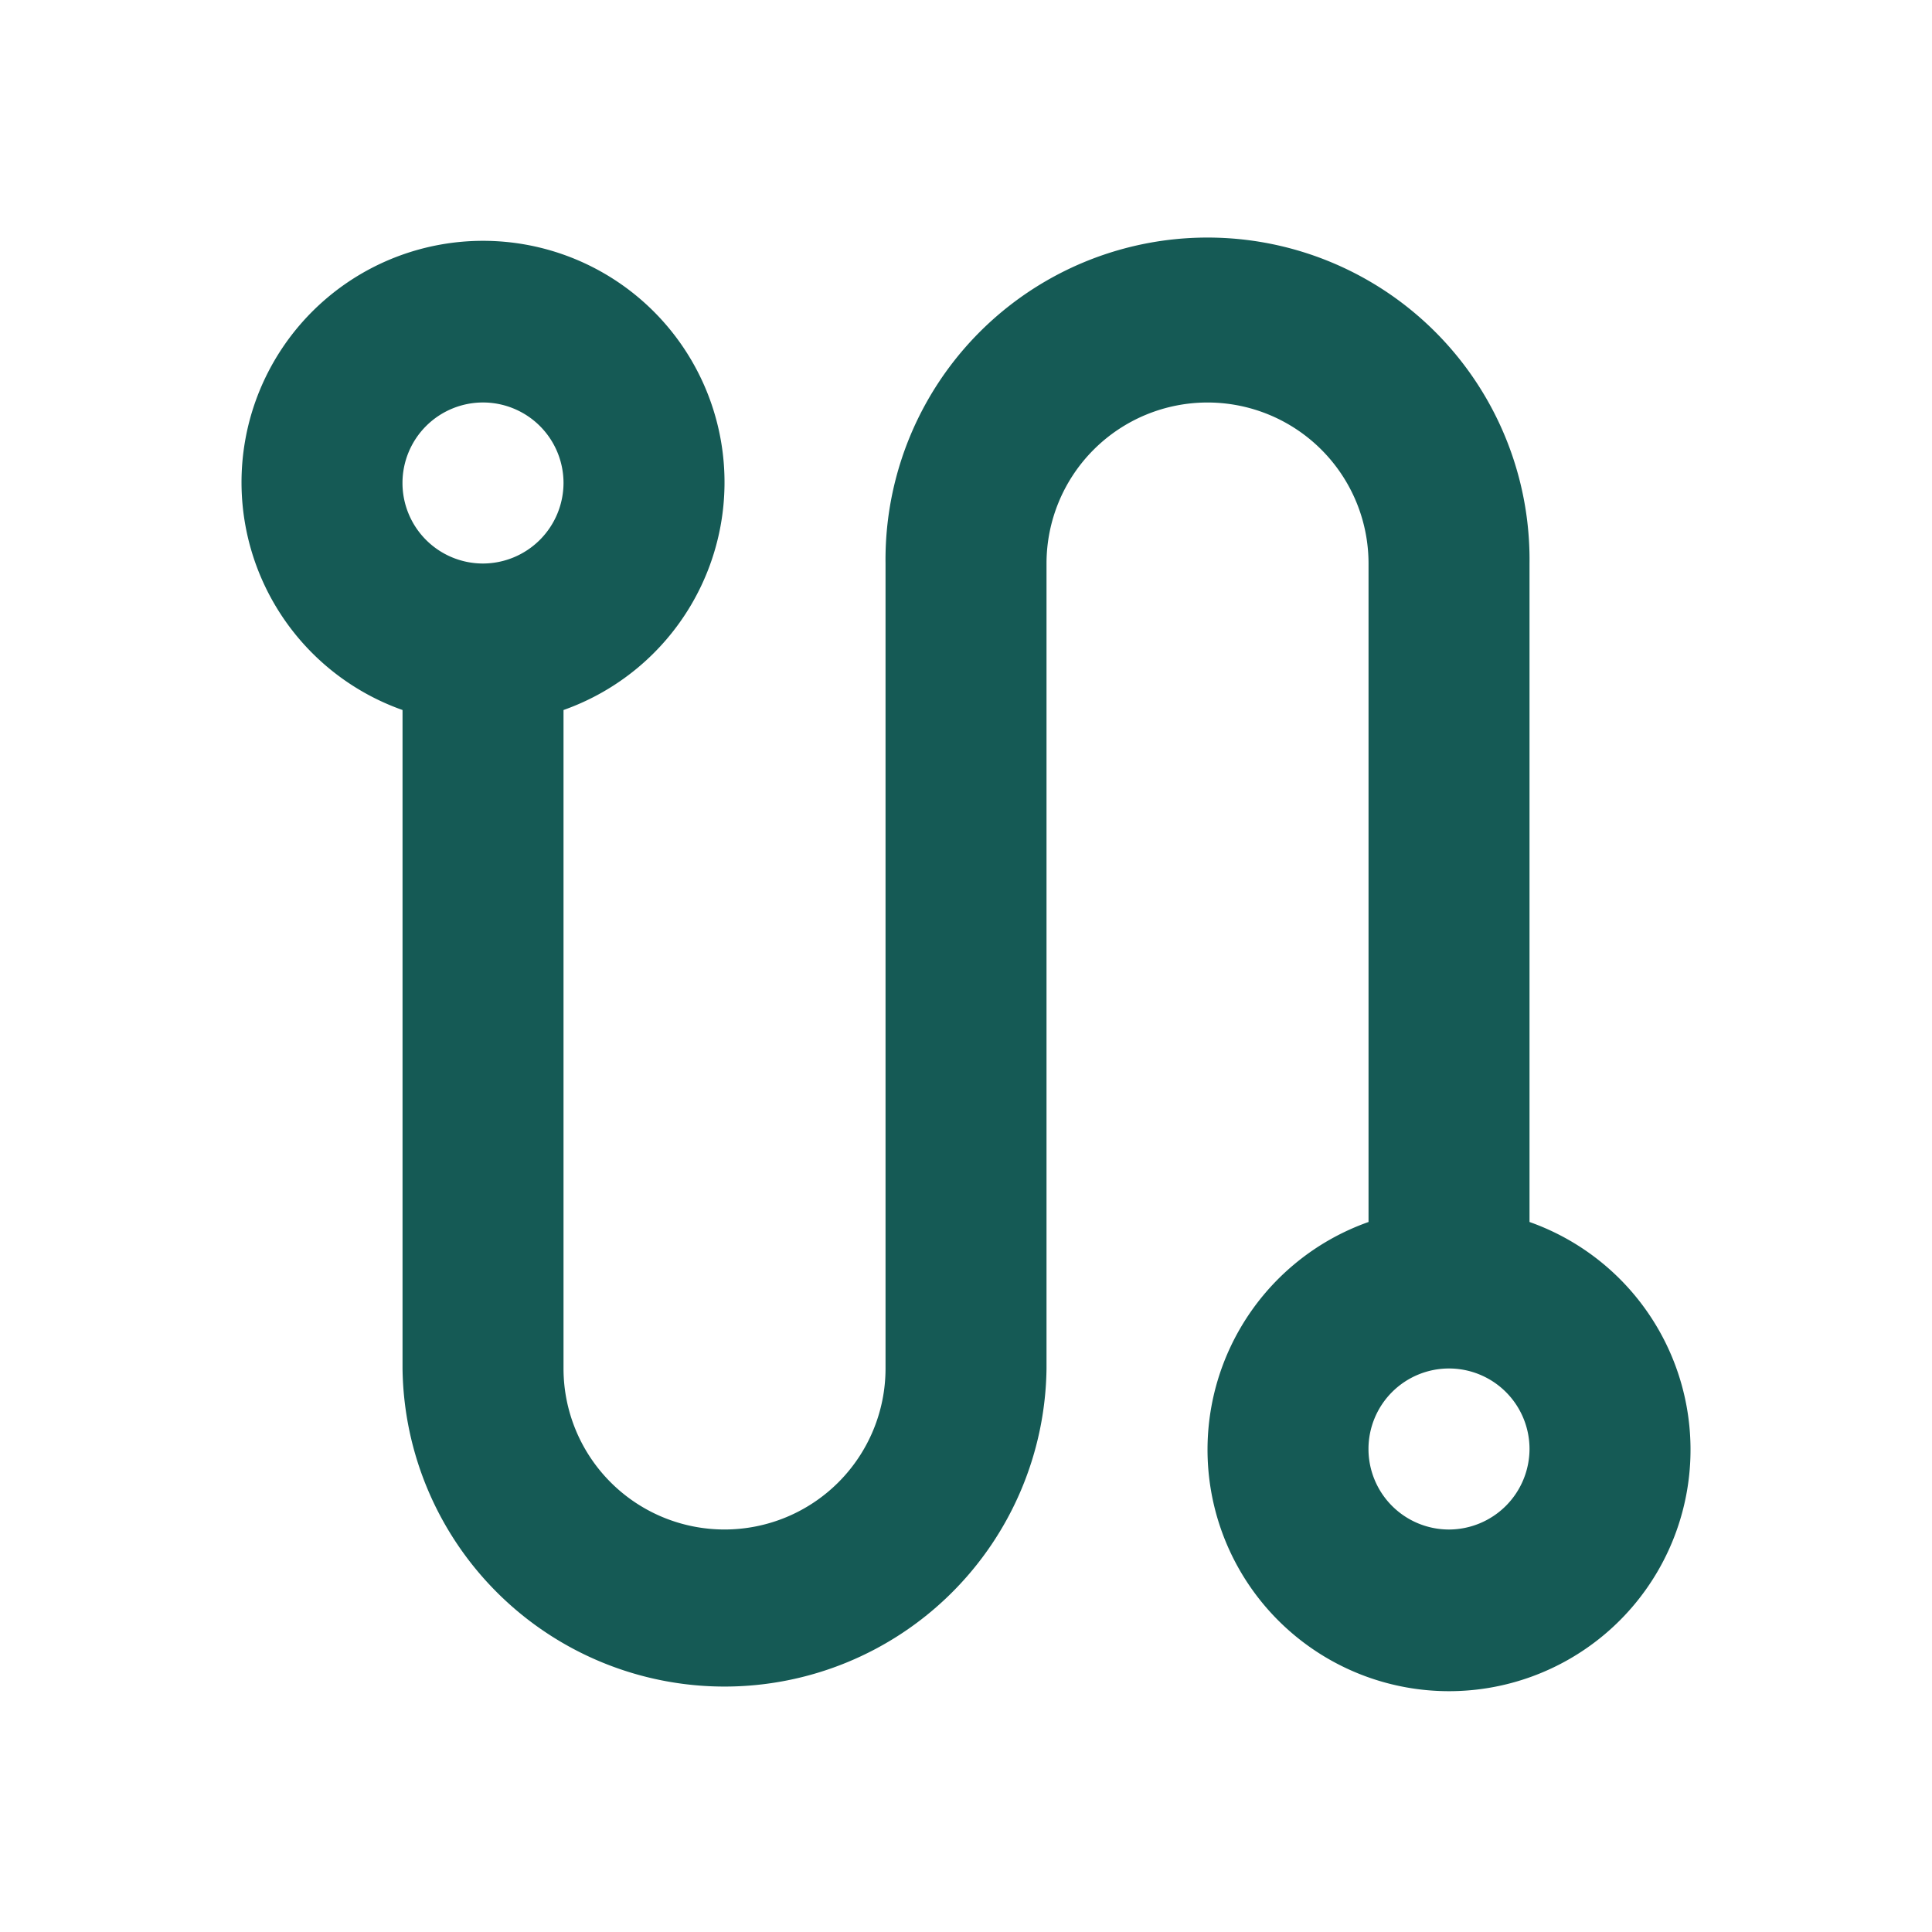<svg id="ic-sitemap" xmlns="http://www.w3.org/2000/svg" width="40" height="40" viewBox="0 0 40 40">
  <g id="Group_329" data-name="Group 329">
    <rect id="Rectangle_337" data-name="Rectangle 337" width="40" height="40" fill="none"/>
  </g>
  <g id="Group_331" data-name="Group 331" transform="translate(5 5)">
    <g id="Group_330" data-name="Group 330">
      <path id="Path_197" data-name="Path 197" d="M29.667,23.3V9.667a6.667,6.667,0,1,0-13.333,0V26.333a3.333,3.333,0,1,1-6.667,0V12.7a5,5,0,1,0-3.333,0V26.333a6.667,6.667,0,0,0,13.333,0V9.667a3.333,3.333,0,1,1,6.667,0V23.3a5,5,0,1,0,3.333,0ZM8,9.667A1.667,1.667,0,1,1,9.667,8,1.672,1.672,0,0,1,8,9.667Zm20,20A1.667,1.667,0,1,1,29.667,28,1.672,1.672,0,0,1,28,29.667Z" transform="translate(-3 -3)" fill="#155a55"/>
    </g>
  </g>
</svg>
